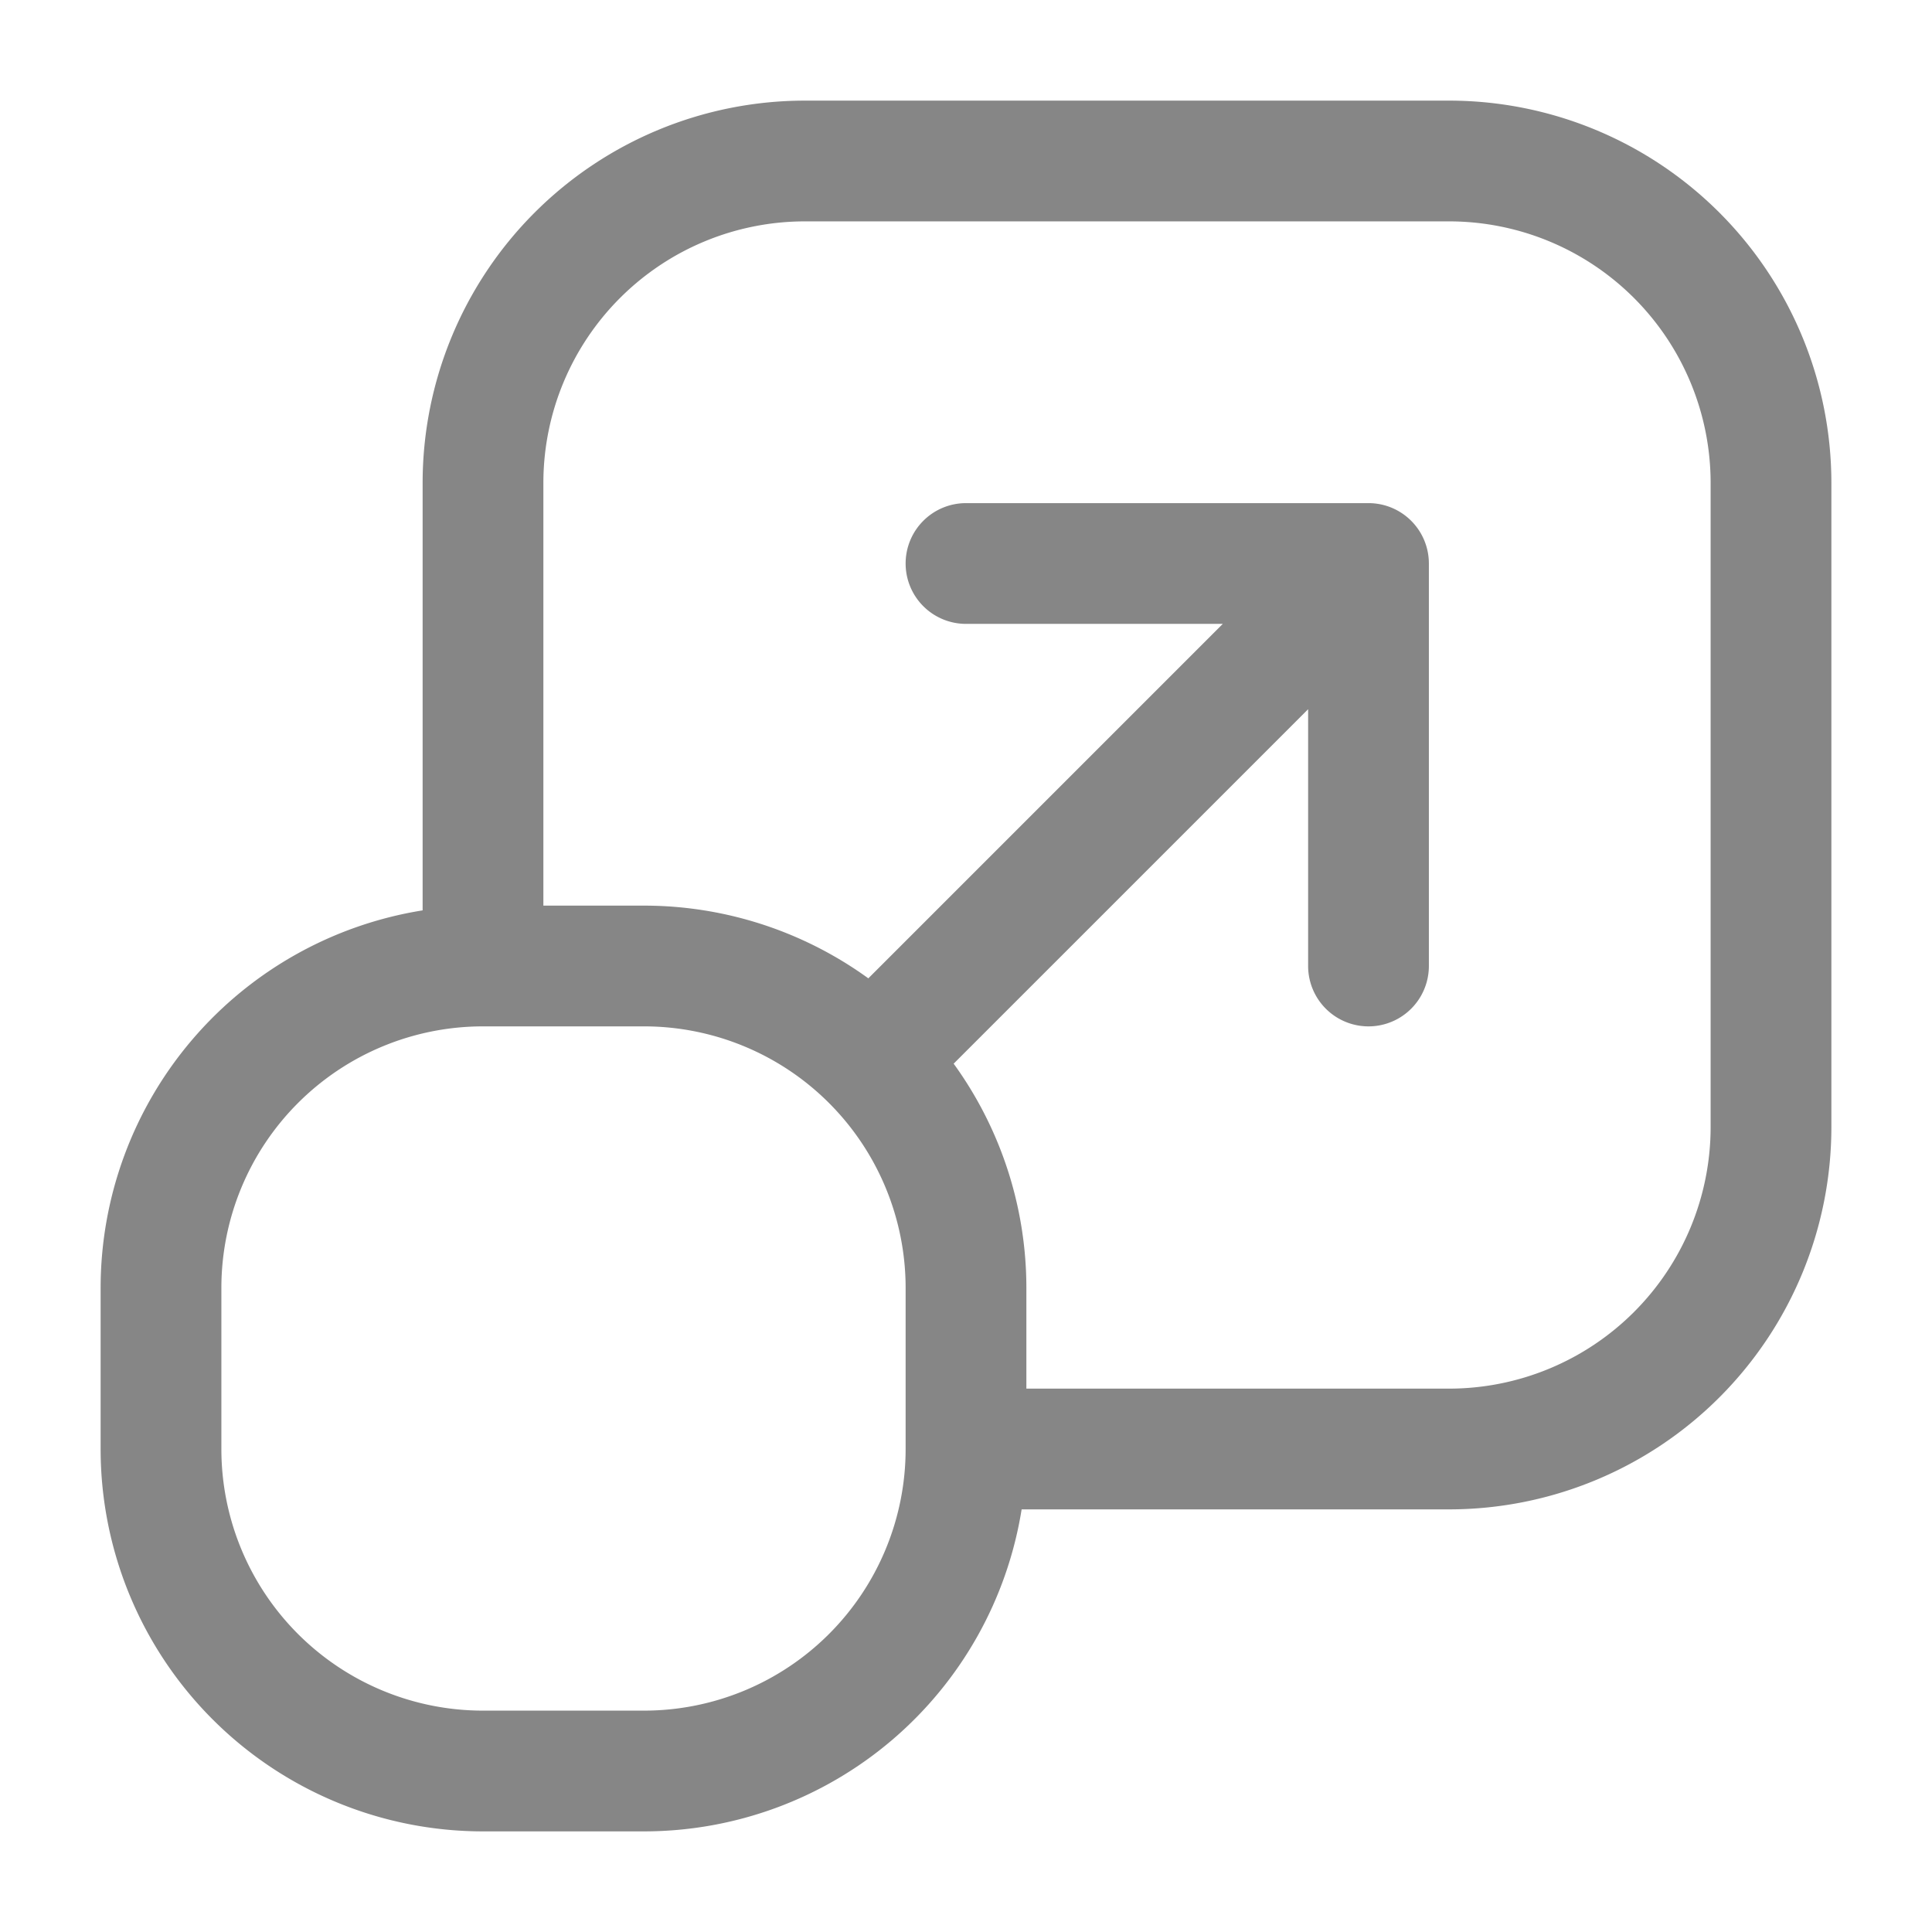<svg width="24" height="24" fill="none" xmlns="http://www.w3.org/2000/svg">
    <path fill-rule="evenodd" clip-rule="evenodd" d="M5.25 6A4.75 4.75 0 0 1 10 1.25h8A4.75 4.75 0 0 1 22.75 6v8A4.75 4.75 0 0 1 18 18.75h-5.309a4.751 4.751 0 0 1-4.691 4H6A4.75 4.75 0 0 1 1.25 18v-2a4.751 4.751 0 0 1 4-4.691V6Zm1.5 5.25H8A4.75 4.75 0 0 1 12.75 16v1.25H18A3.25 3.25 0 0 0 21.25 14V6A3.25 3.25 0 0 0 18 2.75h-8A3.25 3.25 0 0 0 6.75 6v5.25ZM6 12.75A3.25 3.25 0 0 0 2.75 16v2A3.25 3.25 0 0 0 6 21.25h2A3.25 3.25 0 0 0 11.25 18v-2A3.25 3.25 0 0 0 8 12.75H6Z" fill="#868686"/>
    <path fill-rule="evenodd" clip-rule="evenodd" d="M11.25 7a.75.75 0 0 1 .75-.75h5a.75.75 0 0 1 .75.75v5a.75.75 0 0 1-1.5 0V8.81l-4.72 4.72a.75.75 0 1 1-1.06-1.06l4.72-4.72H12a.75.75 0 0 1-.75-.75Z" fill="#868686"/>
</svg>
